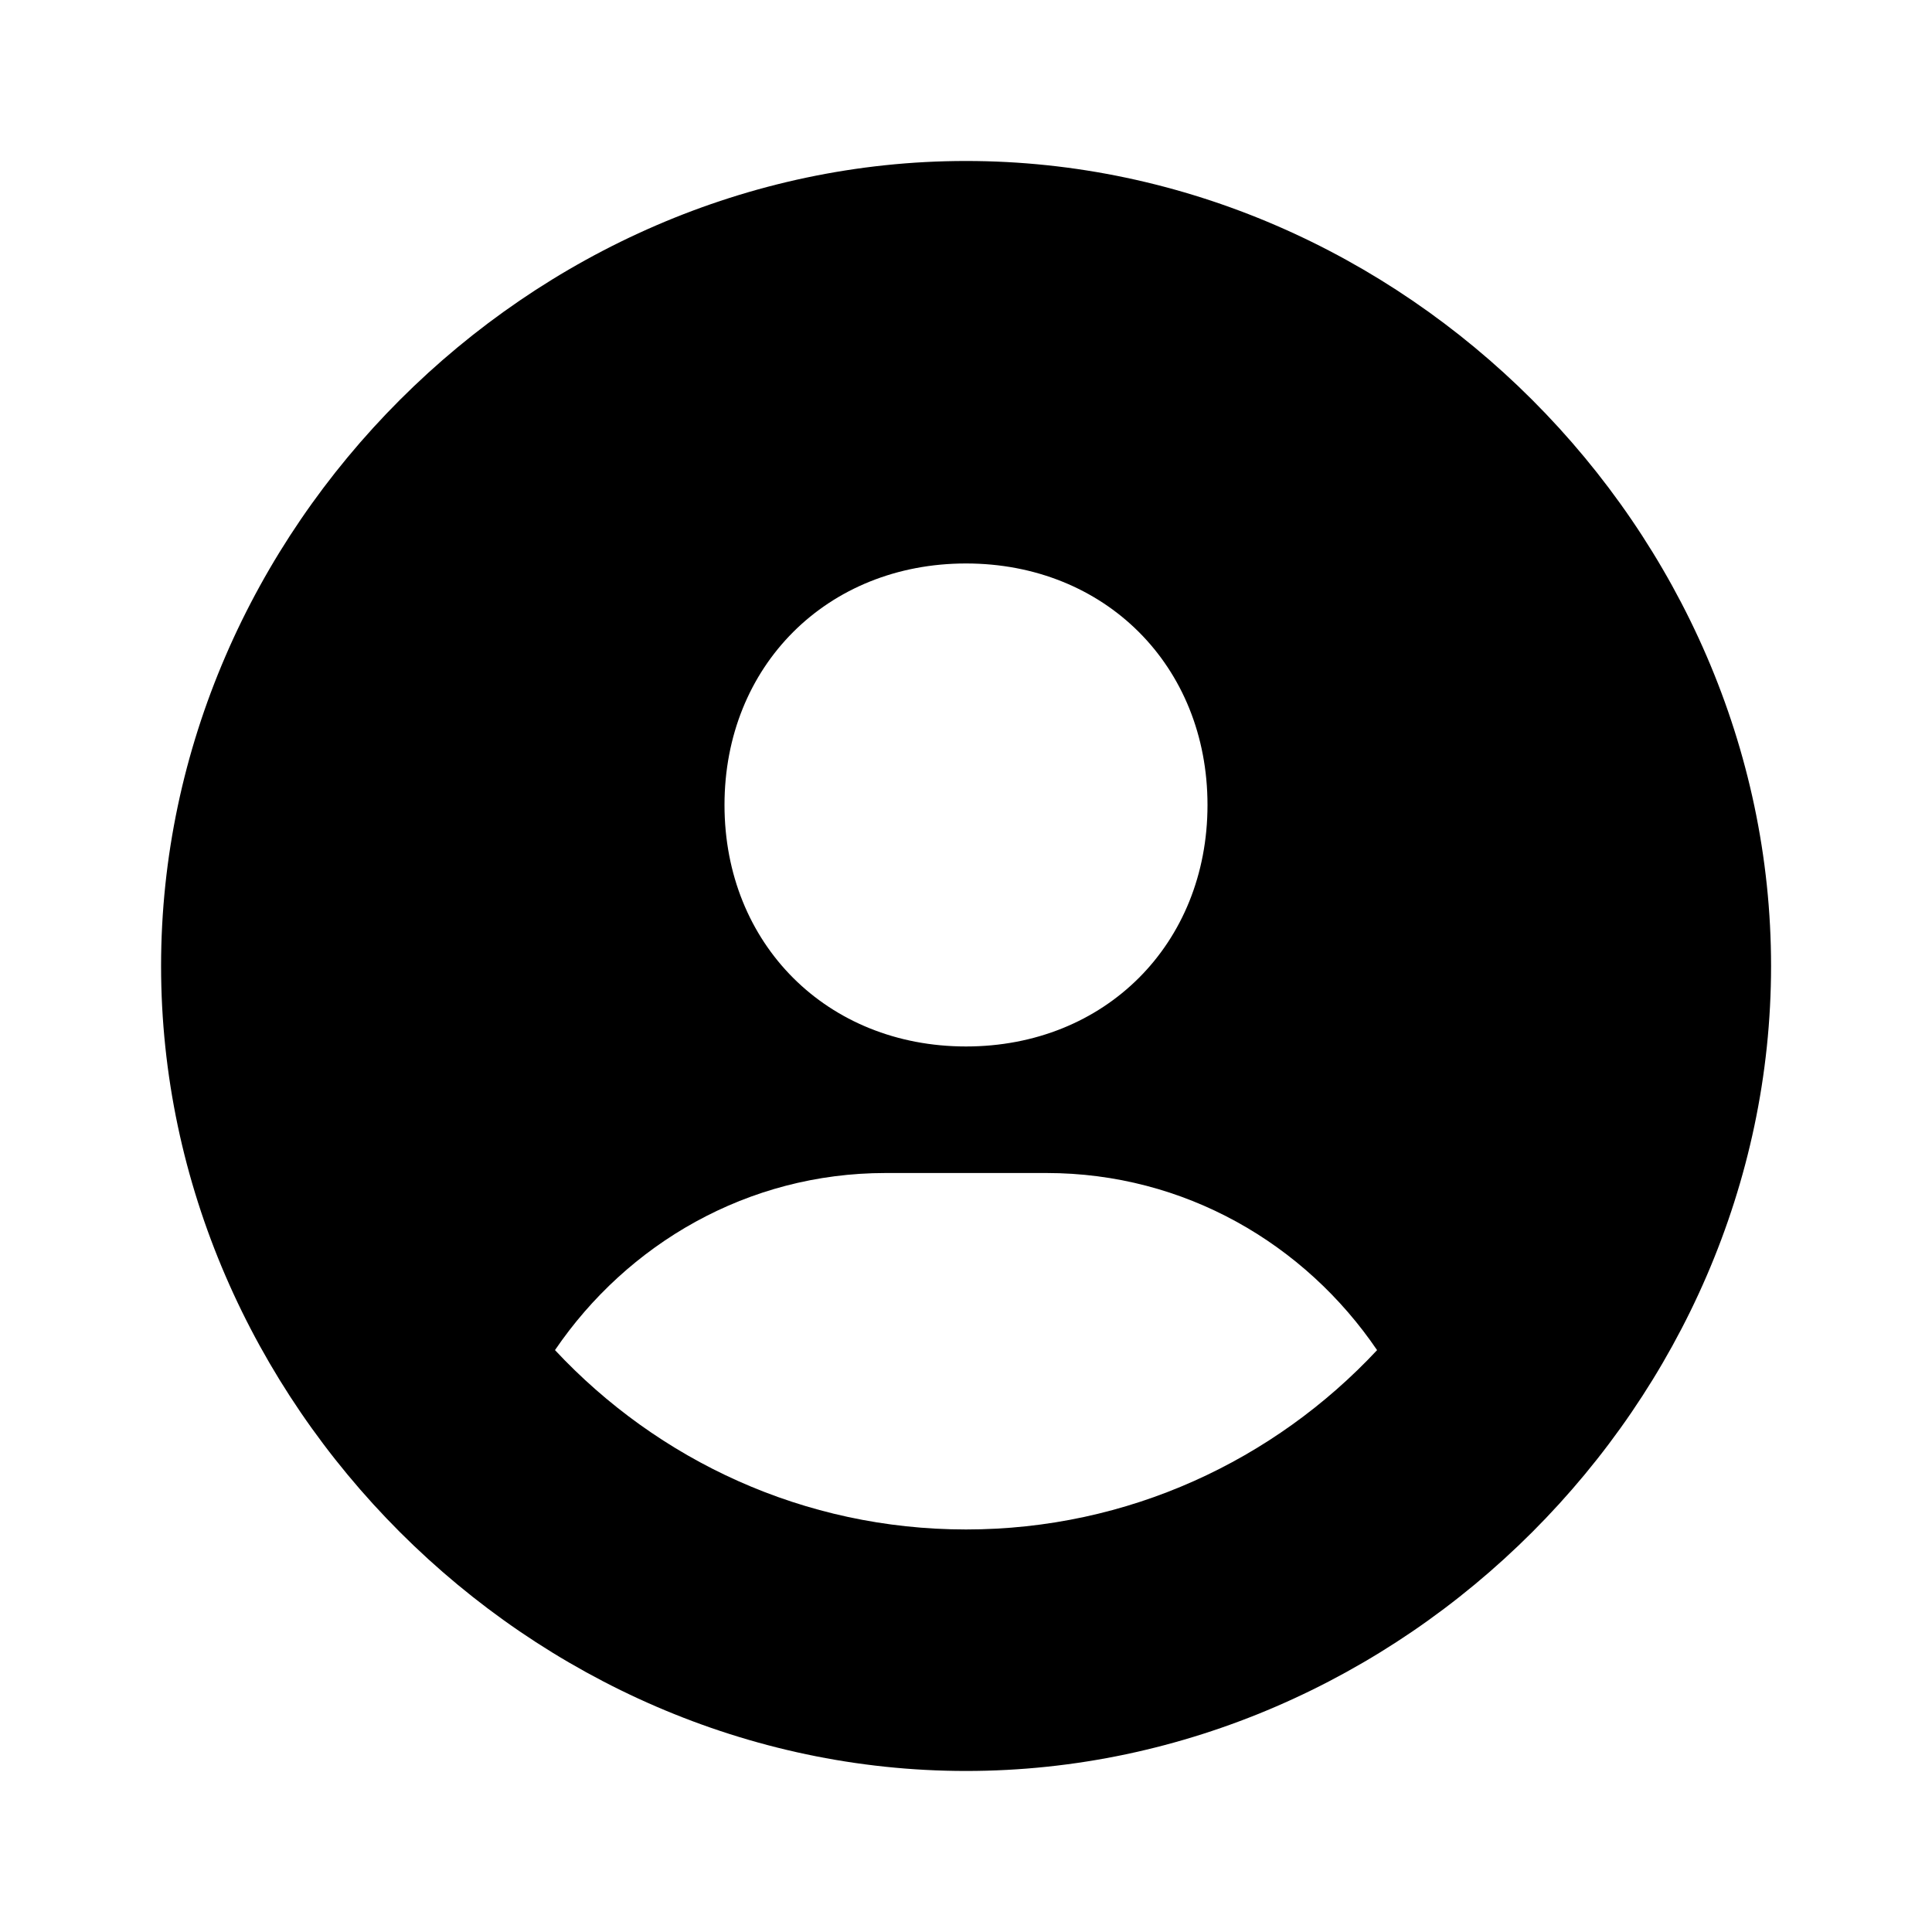<svg xmlns="http://www.w3.org/2000/svg" width="40" height="40" fill="none" viewBox="0 0 40 40">
    <path fill="#000" d="M20 3.333C10.967 3.333 3.335 10.965 3.335 20c0 9.035 7.632 16.666 16.667 16.666 9.035 0 16.666-7.631 16.666-16.666S29.036 3.333 20.001 3.333zm0 8.333c2.879 0 5 2.12 5 5s-2.121 5-5 5c-2.876 0-5-2.12-5-5s2.124-5 5-5zm-8.51 16.287c1.496-2.2 3.989-3.667 6.844-3.667h3.333c2.857 0 5.349 1.467 6.844 3.667-2.13 2.28-5.152 3.713-8.51 3.713-3.359 0-6.38-1.433-8.51-3.713z"/>
</svg>

